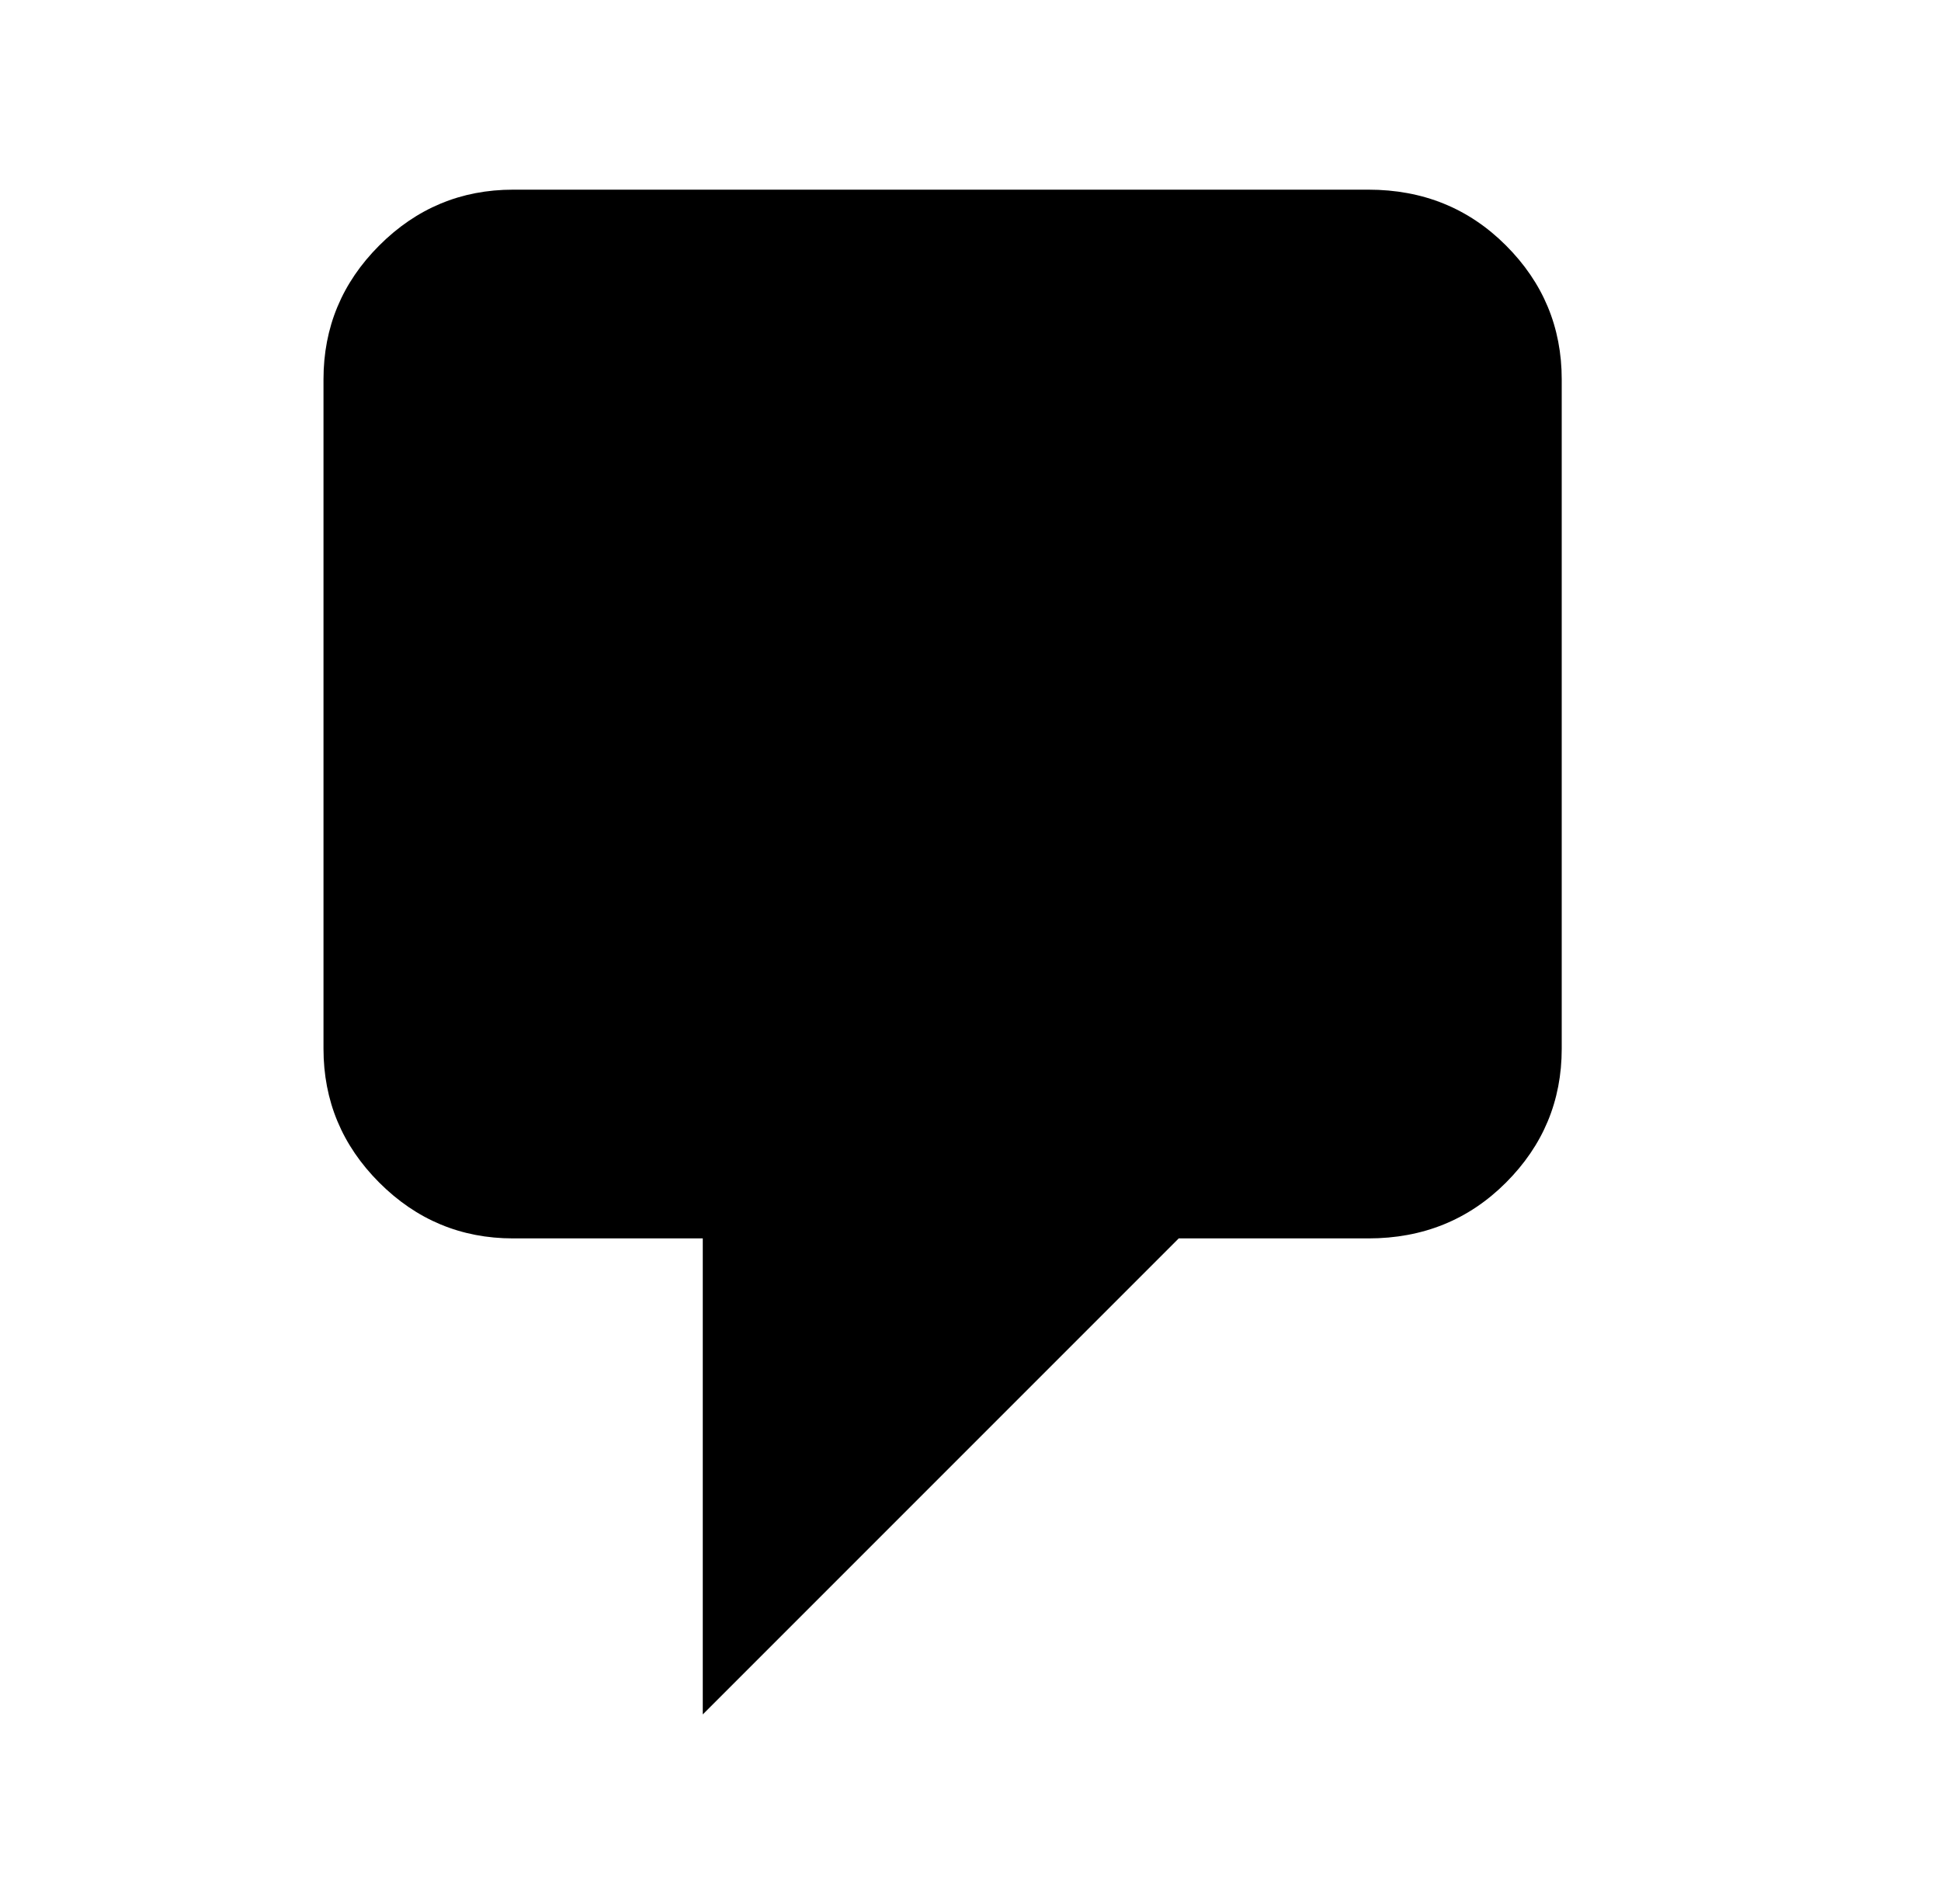 
<svg xmlns="http://www.w3.org/2000/svg" xmlns:xlink="http://www.w3.org/1999/xlink" version="1.1" viewBox="-10 0 522 512">
   <path fill="currentColor"
d="M128 51h230q22 0 37 15t15 36v180q0 21 -15 36t-37 15h-51l-128 128v-128h-51q-21 0 -36 -15t-15 -36v-180q0 -21 15 -36t36 -15z" />
</svg>
